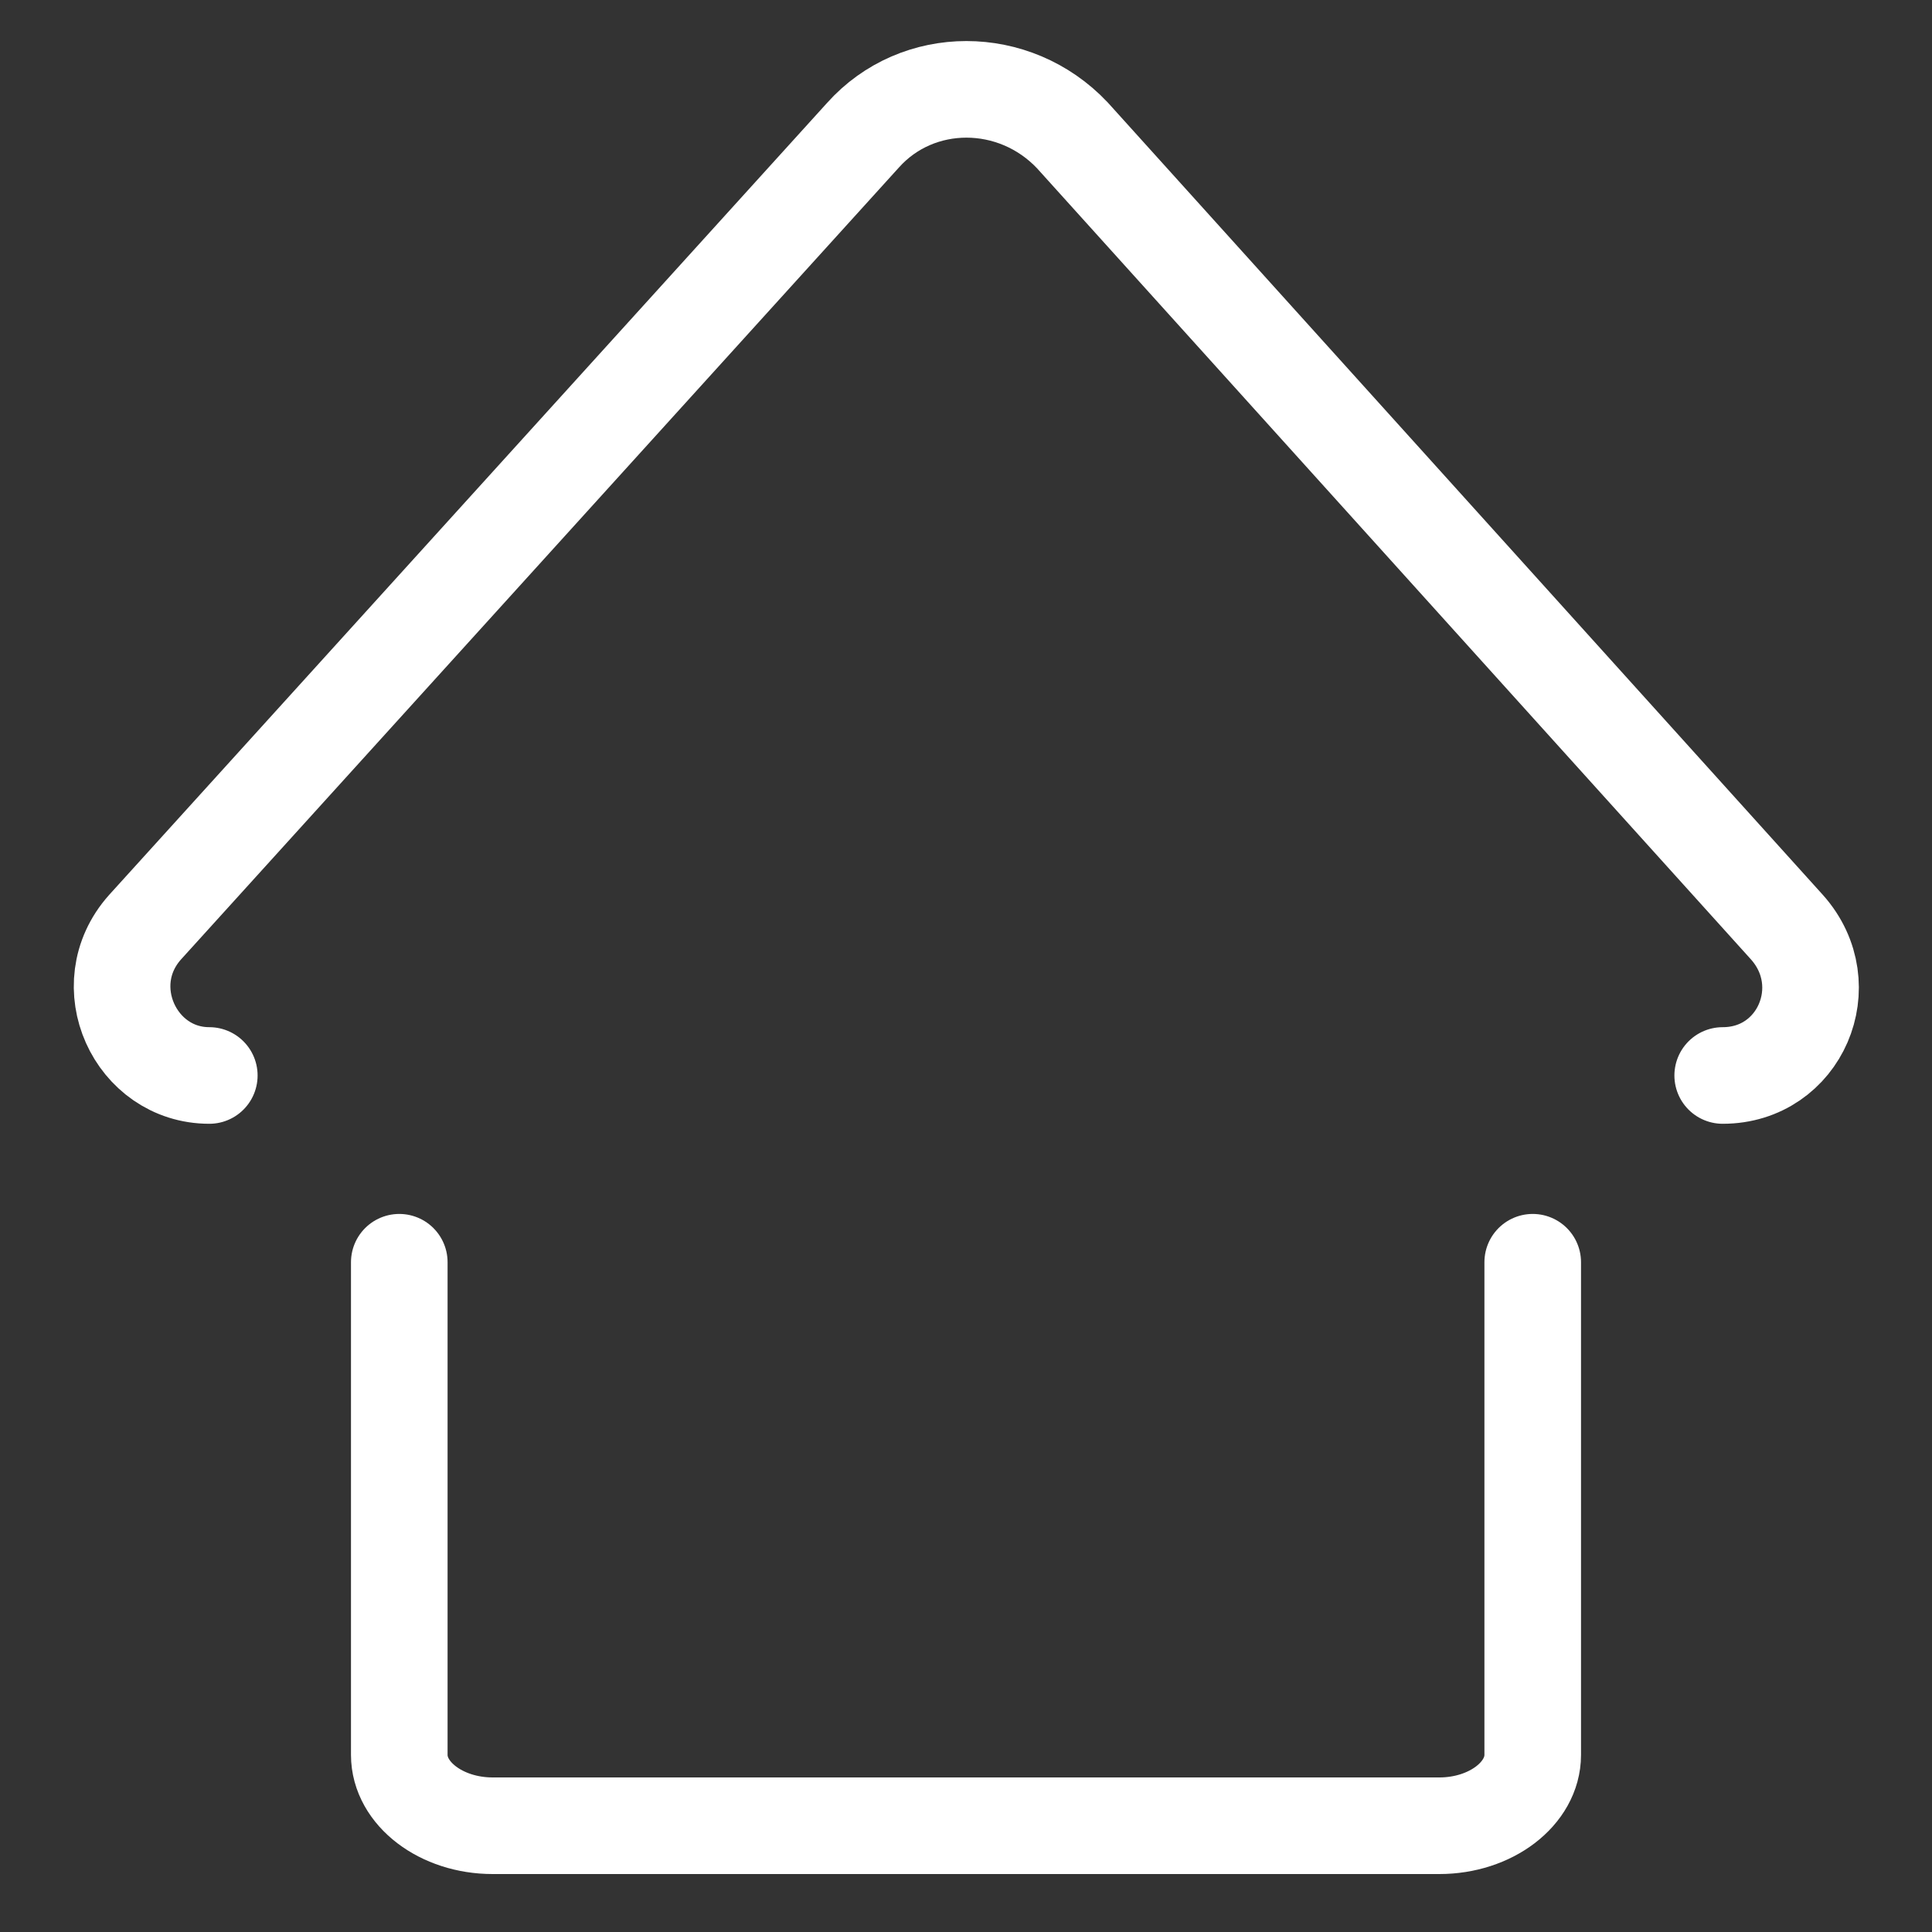 <?xml version="1.0" encoding="utf-8"?>
<!-- Generator: Adobe Illustrator 24.1.0, SVG Export Plug-In . SVG Version: 6.00 Build 0)  -->
<svg version="1.1" id="Layer_1" xmlns="http://www.w3.org/2000/svg" xmlns:xlink="http://www.w3.org/1999/xlink" x="0px" y="0px"
	 viewBox="0 0 60 60" style="enable-background:new 0 0 60 60;" xml:space="preserve">
<rect x="0" y="0" width="60" height="60" fill="#333333" stroke="none"/>
<style type="text/css">
	.st0{fill:none;stroke:#F21111;stroke-width:4;stroke-linecap:round;stroke-miterlimit:10;}
	.st1{fill:none;stroke:#F21111;stroke-width:3;stroke-linecap:round;stroke-miterlimit:10;}
	.st2{fill:none;stroke:#FFFFFF;stroke-width:3;stroke-linecap:round;stroke-miterlimit:10;}
</style>
<path class="st0" d="M2.8,23.5"/>
<path class="st1" d="M57.2,23.5"/>
<g>
	<path class="st2" d="M47.6,39.2v15.3c0,1.2-1.3,2.2-2.9,2.2H15.3c-1.6,0-2.9-1-2.9-2.2V39.2"/>
	<path class="st2" d="M53.5,33.4c2.4,0,3.6-2.8,2-4.6L33.3,4.2c-1.8-1.9-4.8-1.9-6.5,0L4.5,28.8c-1.6,1.8-0.3,4.6,2,4.6"/>
</g>
</svg>
